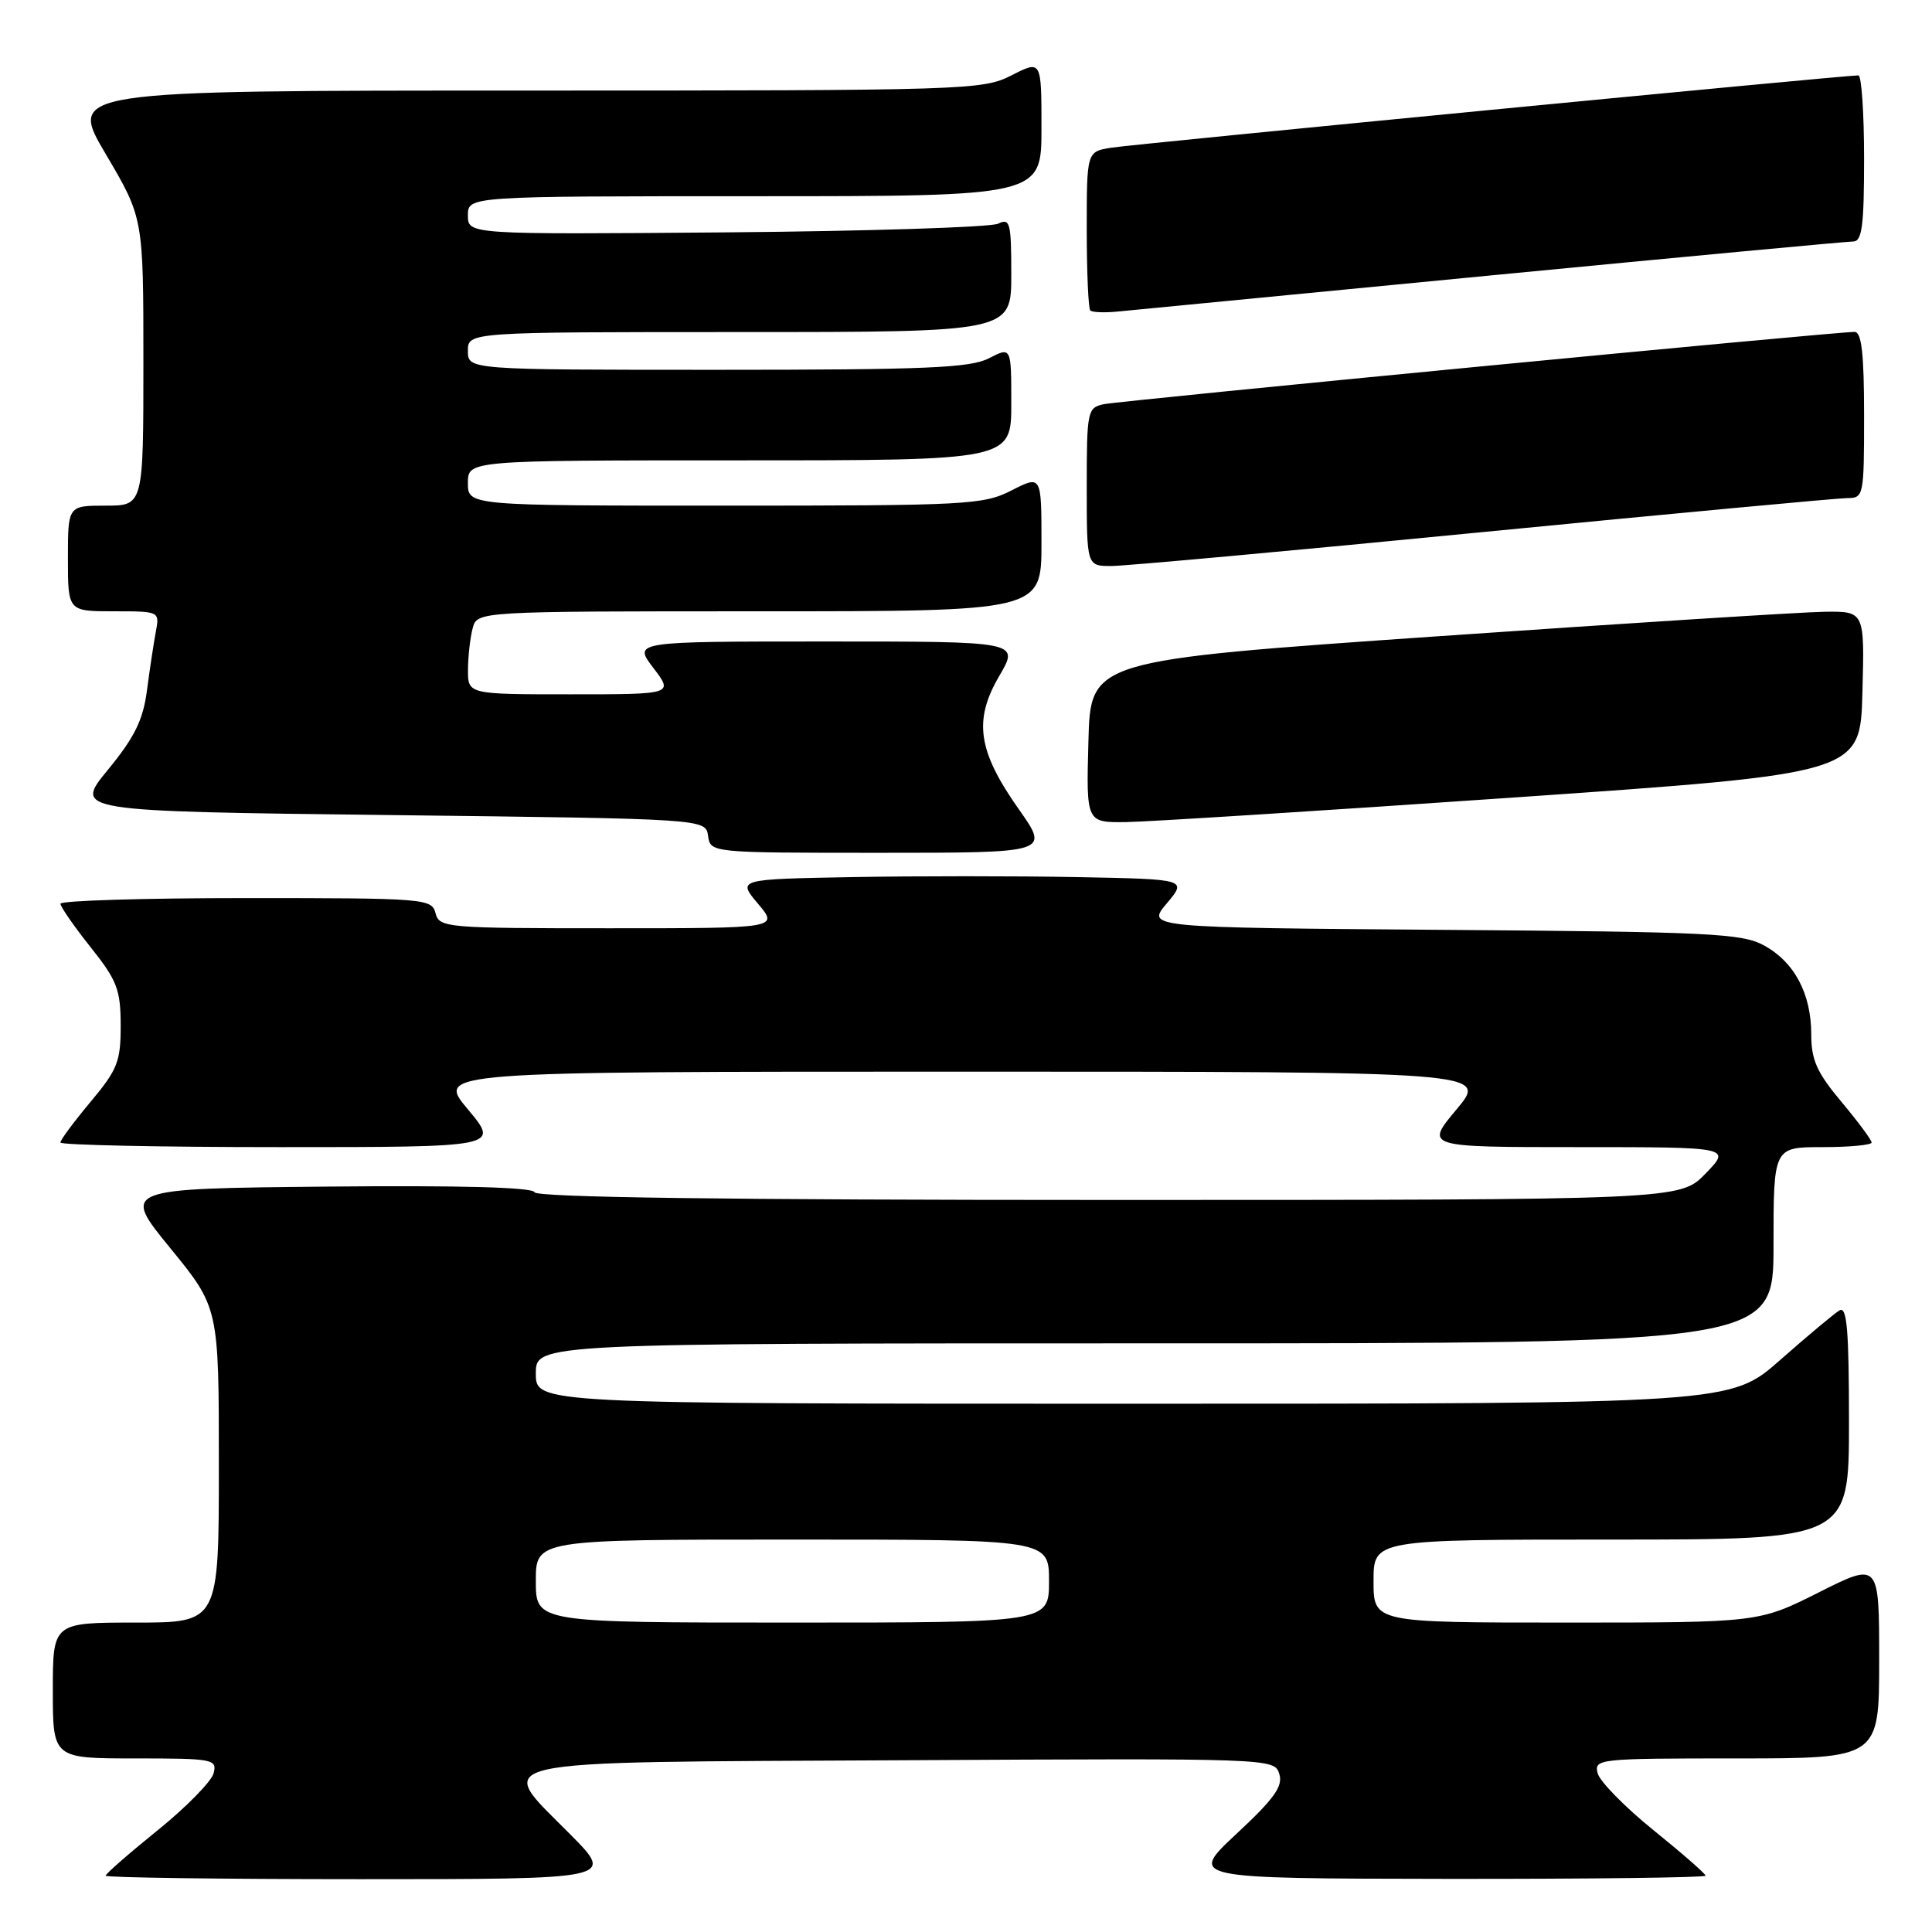 <?xml version="1.0" encoding="UTF-8" standalone="no"?>
<!DOCTYPE svg PUBLIC "-//W3C//DTD SVG 1.1//EN" "http://www.w3.org/Graphics/SVG/1.1/DTD/svg11.dtd" >
<svg xmlns="http://www.w3.org/2000/svg" xmlns:xlink="http://www.w3.org/1999/xlink" version="1.1" viewBox="0 0 256 256">
 <g >
 <path fill="currentColor"
d=" M 75.62 243.12 C 65.51 232.91 62.69 233.54 119.69 233.24 C 168.56 232.98 168.86 232.99 169.51 235.04 C 170.03 236.68 168.87 238.31 163.83 243.00 C 157.50 248.91 157.50 248.91 191.75 248.96 C 210.59 248.98 226.00 248.79 226.00 248.54 C 226.00 248.29 222.90 245.58 219.11 242.52 C 215.32 239.46 211.99 236.06 211.70 234.98 C 211.20 233.06 211.75 233.00 230.09 233.00 C 249.00 233.00 249.00 233.00 249.00 219.99 C 249.00 206.98 249.00 206.98 241.02 210.99 C 233.04 215.00 233.04 215.00 207.52 215.00 C 182.00 215.00 182.00 215.00 182.00 209.50 C 182.00 204.00 182.00 204.00 213.50 204.00 C 245.00 204.00 245.00 204.00 245.00 188.44 C 245.00 176.26 244.73 173.04 243.75 173.63 C 243.06 174.03 239.54 176.99 235.91 180.18 C 229.33 186.00 229.33 186.00 150.16 186.00 C 71.00 186.00 71.00 186.00 71.00 182.00 C 71.00 178.00 71.00 178.00 153.00 178.00 C 235.00 178.00 235.00 178.00 235.00 165.00 C 235.00 152.00 235.00 152.00 241.50 152.00 C 245.07 152.00 248.00 151.72 248.00 151.39 C 248.00 151.05 246.20 148.63 244.00 146.00 C 240.74 142.11 240.00 140.45 240.00 137.06 C 240.00 131.67 237.77 127.47 233.73 125.27 C 230.83 123.68 226.54 123.47 191.20 123.21 C 151.90 122.91 151.90 122.91 154.60 119.71 C 157.30 116.50 157.30 116.50 142.71 116.22 C 134.69 116.07 121.28 116.07 112.91 116.22 C 97.70 116.50 97.70 116.50 100.44 119.75 C 103.18 123.00 103.18 123.00 80.71 123.00 C 59.07 123.00 58.21 122.93 57.71 121.00 C 57.21 119.07 56.35 119.00 32.59 119.00 C 19.07 119.00 8.00 119.34 8.01 119.75 C 8.02 120.16 9.81 122.75 12.00 125.50 C 15.52 129.92 15.98 131.12 15.99 135.86 C 16.00 140.66 15.58 141.72 12.00 146.00 C 9.80 148.63 8.00 151.05 8.00 151.39 C 8.00 151.72 21.09 152.00 37.09 152.00 C 66.19 152.00 66.19 152.00 62.00 147.00 C 57.81 142.00 57.81 142.00 127.50 142.00 C 197.19 142.00 197.19 142.00 193.00 147.00 C 188.81 152.00 188.81 152.00 209.10 152.00 C 229.39 152.00 229.39 152.00 226.00 155.50 C 222.61 159.00 222.61 159.00 146.89 159.00 C 96.48 159.00 71.05 158.66 70.83 157.98 C 70.61 157.32 61.07 157.06 43.31 157.23 C 16.12 157.50 16.12 157.50 22.56 165.38 C 29.00 173.27 29.00 173.27 29.00 194.13 C 29.00 215.00 29.00 215.00 18.00 215.00 C 7.00 215.00 7.00 215.00 7.00 224.00 C 7.00 233.00 7.00 233.00 17.91 233.00 C 28.28 233.00 28.79 233.10 28.30 234.98 C 28.01 236.06 24.68 239.46 20.89 242.52 C 17.10 245.58 14.00 248.29 14.00 248.54 C 14.00 248.79 29.17 249.00 47.72 249.00 C 81.44 249.00 81.44 249.00 75.62 243.12 Z  M 135.01 107.25 C 129.56 99.52 128.96 95.44 132.42 89.55 C 135.08 85.00 135.08 85.00 109.49 85.00 C 83.90 85.00 83.90 85.00 86.57 88.50 C 89.24 92.00 89.24 92.00 75.62 92.00 C 62.00 92.00 62.00 92.00 62.01 88.75 C 62.02 86.96 62.30 84.49 62.63 83.25 C 63.23 81.00 63.23 81.00 100.62 81.00 C 138.00 81.00 138.00 81.00 138.00 71.98 C 138.00 62.96 138.00 62.96 134.04 64.98 C 130.30 66.89 128.22 67.00 96.04 67.00 C 62.00 67.00 62.00 67.00 62.00 64.00 C 62.00 61.00 62.00 61.00 98.00 61.00 C 134.00 61.00 134.00 61.00 134.00 53.47 C 134.00 45.95 134.00 45.95 131.05 47.47 C 128.58 48.75 122.72 49.00 95.05 49.00 C 62.00 49.00 62.00 49.00 62.00 46.50 C 62.00 44.00 62.00 44.00 98.00 44.00 C 134.00 44.00 134.00 44.00 134.00 36.39 C 134.00 29.49 133.84 28.87 132.25 29.64 C 131.29 30.11 115.09 30.63 96.25 30.79 C 62.00 31.07 62.00 31.07 62.00 28.54 C 62.00 26.00 62.00 26.00 100.00 26.00 C 138.00 26.00 138.00 26.00 138.00 16.98 C 138.00 7.96 138.00 7.96 134.04 9.98 C 130.20 11.94 128.31 12.00 69.56 12.00 C 9.04 12.00 9.04 12.00 14.02 20.43 C 19.00 28.87 19.00 28.87 19.00 47.93 C 19.00 67.00 19.00 67.00 14.00 67.00 C 9.00 67.00 9.00 67.00 9.00 74.00 C 9.00 81.00 9.00 81.00 15.08 81.00 C 21.16 81.00 21.16 81.00 20.64 83.75 C 20.36 85.26 19.83 88.75 19.47 91.50 C 18.96 95.41 17.83 97.70 14.30 102.00 C 9.78 107.50 9.78 107.50 51.64 108.00 C 93.50 108.50 93.50 108.50 93.82 110.75 C 94.14 113.00 94.14 113.00 116.60 113.00 C 139.07 113.00 139.07 113.00 135.01 107.25 Z  M 200.50 105.68 C 246.50 102.50 246.50 102.50 246.78 91.75 C 247.07 81.00 247.07 81.00 241.78 81.06 C 238.88 81.10 215.80 82.56 190.50 84.31 C 144.50 87.50 144.50 87.50 144.22 98.25 C 143.93 109.00 143.93 109.00 149.22 108.93 C 152.12 108.89 175.20 107.43 200.50 105.68 Z  M 196.50 70.50 C 221.80 68.03 243.51 66.01 244.75 66.00 C 246.95 66.00 247.00 65.74 247.00 55.00 C 247.00 46.88 246.67 43.99 245.75 43.98 C 243.43 43.94 148.52 53.08 146.25 53.56 C 144.09 54.02 144.00 54.46 144.00 64.52 C 144.00 75.00 144.00 75.00 147.25 75.00 C 149.04 75.00 171.20 72.98 196.50 70.50 Z  M 197.80 36.47 C 223.26 34.01 244.75 32.00 245.55 32.00 C 246.73 32.00 247.00 29.96 247.00 21.00 C 247.00 14.95 246.66 9.99 246.25 9.99 C 244.59 9.96 150.27 19.09 147.25 19.57 C 144.00 20.09 144.00 20.09 144.00 30.38 C 144.00 36.04 144.21 40.88 144.47 41.14 C 144.73 41.39 146.42 41.46 148.22 41.27 C 150.02 41.09 172.33 38.93 197.80 36.47 Z  M 71.00 209.50 C 71.00 204.00 71.00 204.00 105.00 204.00 C 139.00 204.00 139.00 204.00 139.00 209.50 C 139.00 215.00 139.00 215.00 105.00 215.00 C 71.00 215.00 71.00 215.00 71.00 209.50 Z "/>
</g>
</svg>